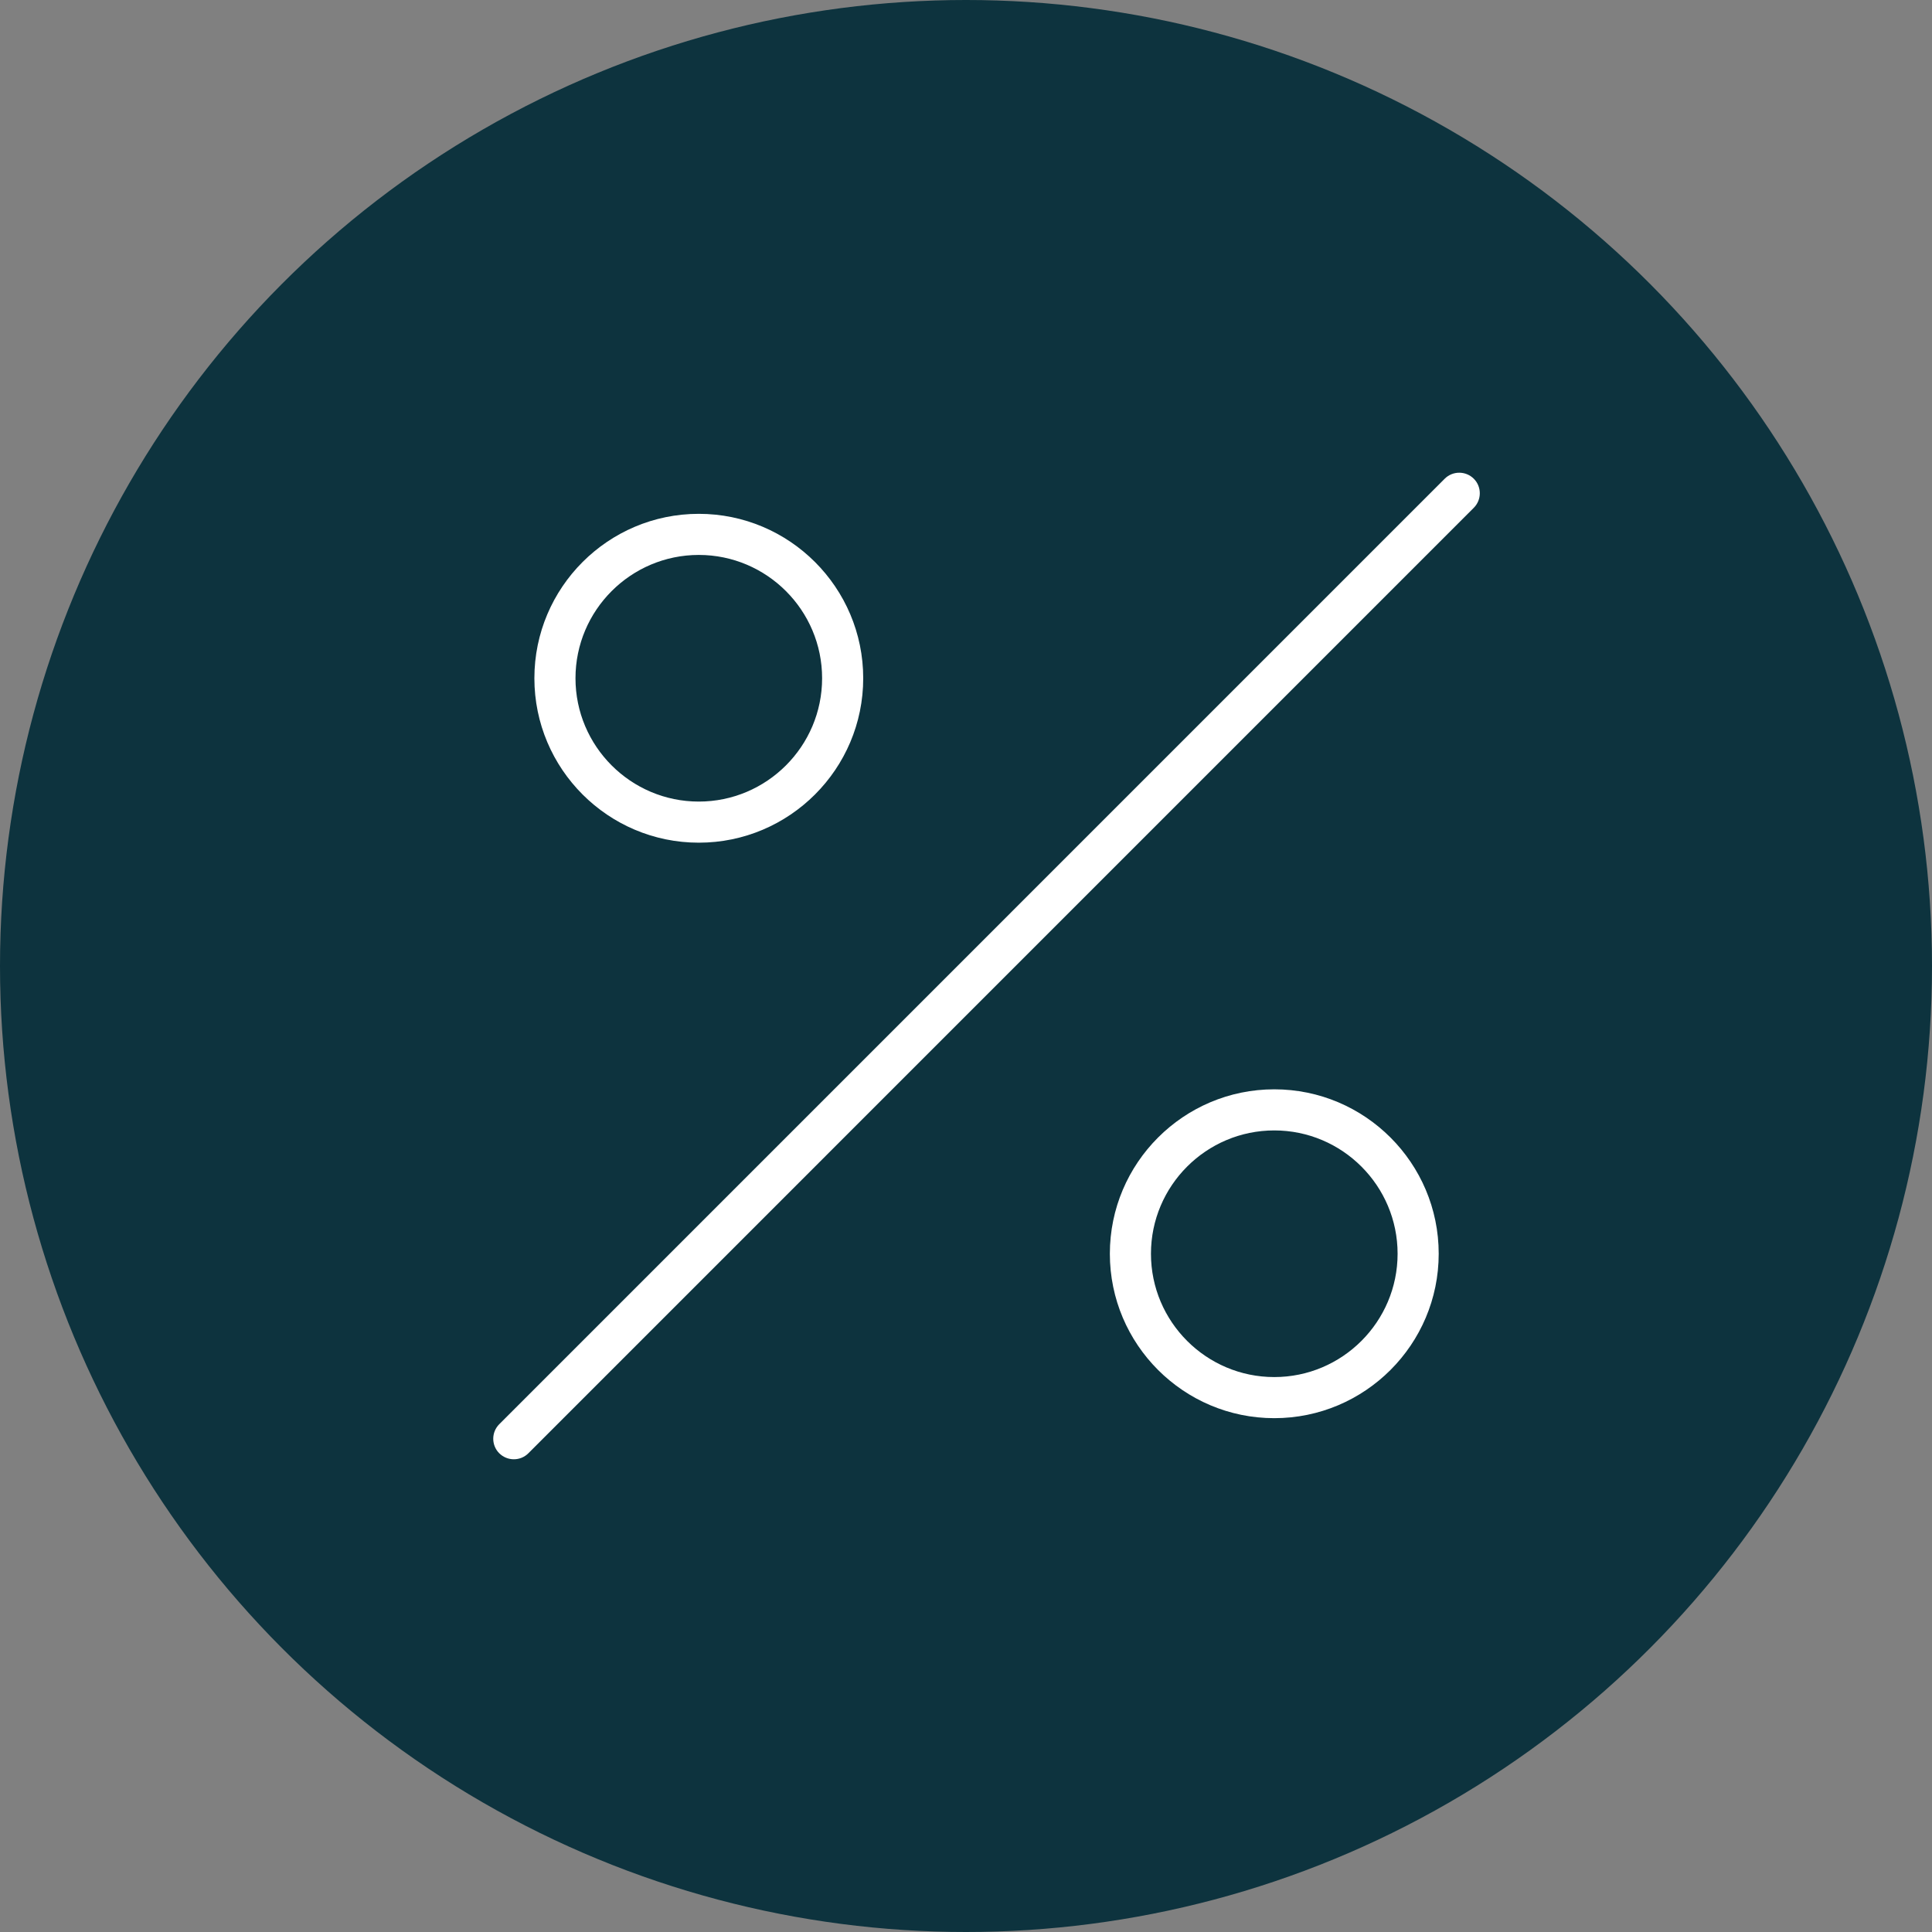 <svg width="94" height="94" viewBox="0 0 94 94" fill="none" xmlns="http://www.w3.org/2000/svg">
<rect x="0" y="0" width="94" height="94" fill="#808080" stroke="none"/>
<circle cx="47" cy="47" r="47" fill="#0D333E"/>
<g clip-path="url(#clip0_7000_20172)">
<path d="M25 71C24.744 71 24.488 70.902 24.291 70.708C23.901 70.318 23.901 69.684 24.291 69.294L70.291 23.292C70.681 22.902 71.316 22.902 71.706 23.292C72.096 23.682 72.096 24.316 71.706 24.706L25.707 70.708C25.512 70.904 25.256 71 25 71ZM41.999 33C41.999 28.588 38.411 25 33.999 25C29.587 25 26 28.588 26 33C26 37.412 29.587 41 33.999 41C38.411 41 41.999 37.412 41.999 33ZM39.999 33C39.999 36.308 37.307 39 33.999 39C30.692 39 28 36.308 28 33C28 29.692 30.692 27 33.999 27C37.307 27 39.999 29.692 39.999 33ZM69.999 61C69.999 56.588 66.412 53 61.999 53C57.587 53 53.999 56.588 53.999 61C53.999 65.412 57.587 69 61.999 69C66.412 69 69.999 65.412 69.999 61ZM67.999 61C67.999 64.308 65.308 67 61.999 67C58.691 67 55.999 64.308 55.999 61C55.999 57.692 58.691 55 61.999 55C65.308 55 67.999 57.692 67.999 61Z" fill="white"/>
</g>
<defs>
<clipPath id="clip0_7000_20172">
<rect width="48" height="48" fill="white" transform="translate(24 23)"/>
</clipPath>
</defs>
</svg>
